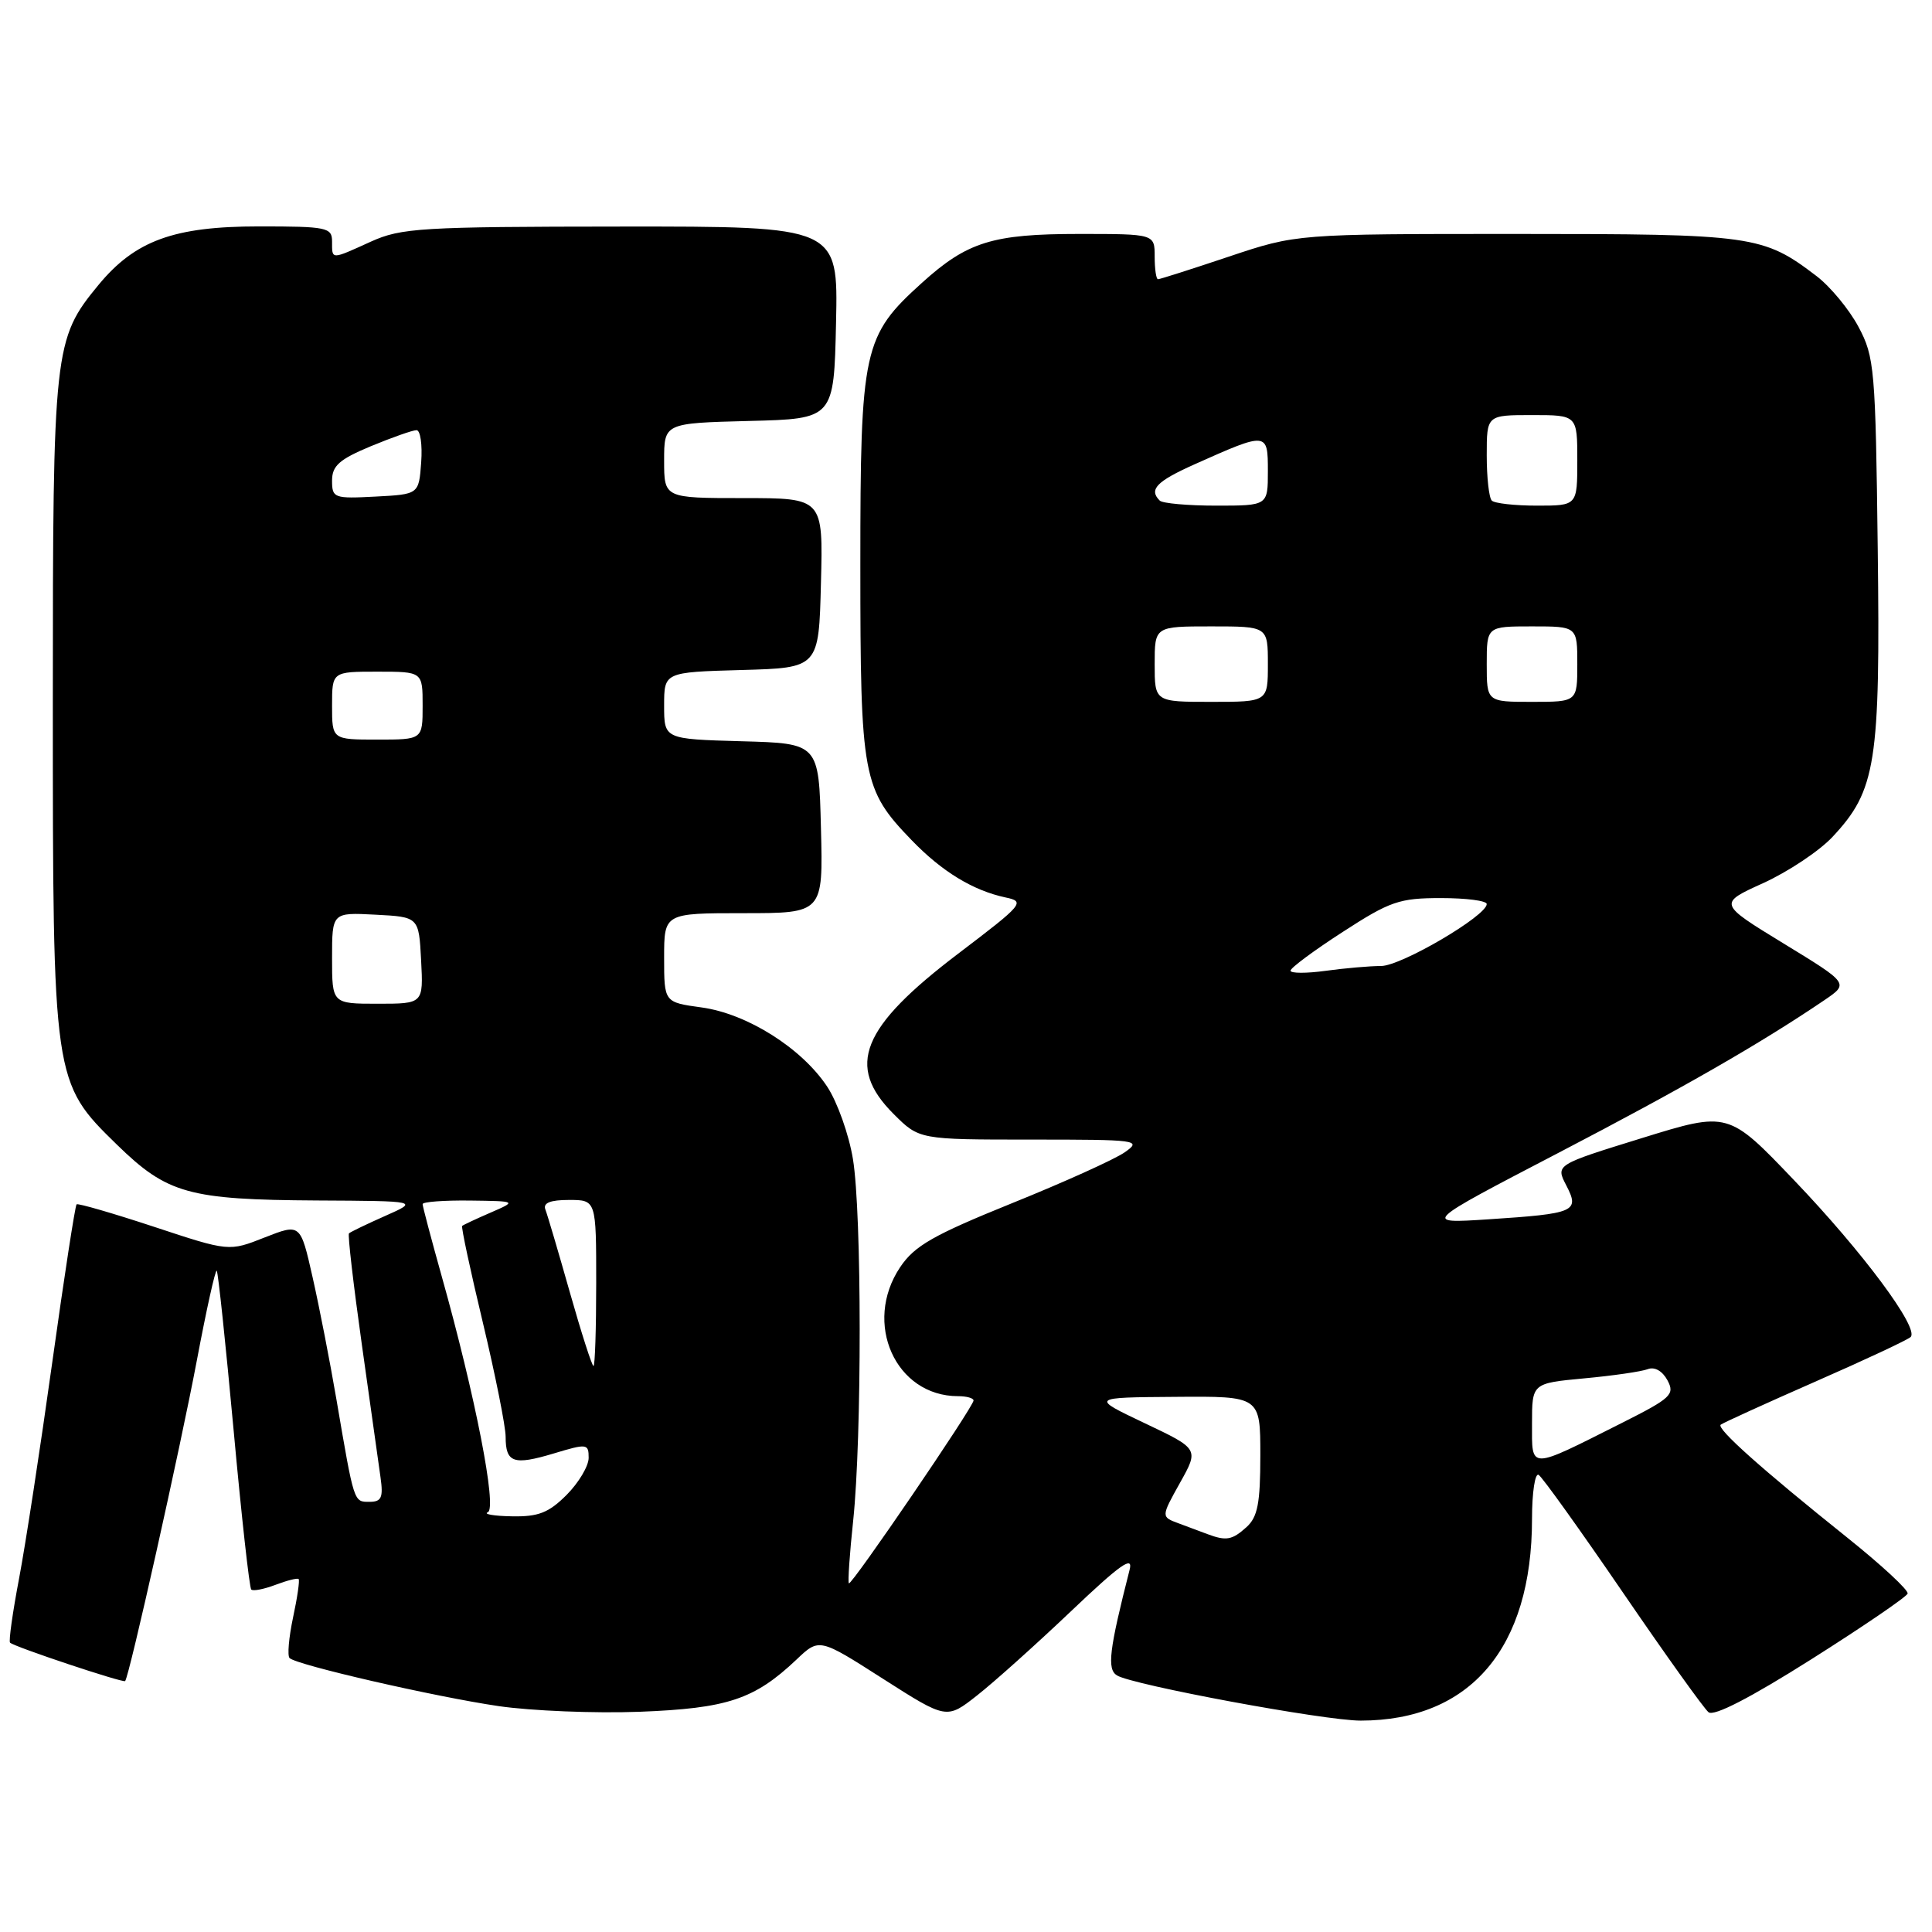 <?xml version="1.0" encoding="UTF-8" standalone="no"?>
<!DOCTYPE svg PUBLIC "-//W3C//DTD SVG 1.1//EN" "http://www.w3.org/Graphics/SVG/1.1/DTD/svg11.dtd" >
<svg xmlns="http://www.w3.org/2000/svg" xmlns:xlink="http://www.w3.org/1999/xlink" version="1.1" viewBox="0 0 256 256">
 <g >
 <path fill="currentColor"
d=" M 141.91 213.50 C 148.45 207.28 150.18 206.06 149.68 208.00 C 146.97 218.64 146.66 221.17 148.00 222.00 C 150.06 223.27 175.53 228.00 180.30 227.99 C 194.83 227.98 203.00 218.36 203.00 201.26 C 203.00 197.75 203.40 195.13 203.88 195.43 C 204.36 195.72 209.37 202.72 215.02 210.98 C 220.66 219.23 225.78 226.39 226.39 226.88 C 227.11 227.46 231.93 224.97 240.00 219.87 C 246.88 215.52 252.62 211.60 252.77 211.16 C 252.92 210.72 249.32 207.38 244.77 203.74 C 233.47 194.70 227.40 189.28 228.00 188.78 C 228.28 188.55 233.90 185.99 240.50 183.09 C 247.10 180.20 252.80 177.53 253.17 177.16 C 254.34 176.01 246.82 165.89 237.75 156.41 C 229.01 147.26 229.01 147.26 217.57 150.80 C 206.12 154.34 206.12 154.34 207.54 157.07 C 209.34 160.55 208.75 160.81 197.17 161.57 C 188.50 162.13 188.50 162.13 206.50 152.76 C 223.03 144.15 233.30 138.25 241.75 132.52 C 245.00 130.31 245.00 130.31 236.34 125.02 C 227.67 119.72 227.67 119.72 233.65 117.01 C 236.93 115.51 241.06 112.77 242.81 110.90 C 248.59 104.73 249.16 101.11 248.81 72.80 C 248.52 48.83 248.38 47.28 246.26 43.31 C 245.03 41.00 242.53 37.98 240.71 36.59 C 233.61 31.18 232.35 31.00 200.93 31.00 C 171.80 31.00 171.80 31.00 162.84 34.00 C 157.92 35.65 153.69 37.00 153.44 37.00 C 153.20 37.00 153.00 35.65 153.00 34.00 C 153.00 31.00 153.00 31.00 142.97 31.00 C 131.53 31.00 128.17 32.04 122.17 37.47 C 114.37 44.51 114.00 46.22 114.00 74.85 C 114.00 103.06 114.29 104.59 120.80 111.33 C 124.82 115.50 128.94 118.00 133.25 118.92 C 135.88 119.47 135.60 119.81 126.97 126.36 C 114.10 136.14 112.04 141.24 118.40 147.60 C 121.80 151.00 121.80 151.00 136.62 151.00 C 150.80 151.00 151.34 151.07 149.04 152.68 C 147.72 153.61 140.99 156.65 134.10 159.43 C 123.65 163.66 121.18 165.07 119.28 167.90 C 114.31 175.30 118.66 185.00 126.95 185.00 C 128.08 185.00 129.00 185.26 129.00 185.57 C 129.00 186.40 112.81 210.15 112.48 209.80 C 112.33 209.63 112.58 205.90 113.05 201.50 C 114.21 190.47 114.20 160.77 113.02 153.59 C 112.49 150.34 110.95 146.02 109.61 143.99 C 106.24 138.89 99.00 134.32 92.96 133.49 C 88.00 132.81 88.00 132.81 88.00 126.91 C 88.00 121.00 88.00 121.00 98.53 121.00 C 109.07 121.00 109.07 121.00 108.78 109.75 C 108.50 98.50 108.50 98.50 98.25 98.22 C 88.00 97.93 88.00 97.93 88.00 93.50 C 88.00 89.07 88.00 89.07 98.25 88.78 C 108.50 88.50 108.50 88.50 108.78 77.25 C 109.07 66.00 109.07 66.00 98.53 66.00 C 88.00 66.00 88.00 66.00 88.00 61.03 C 88.00 56.07 88.00 56.07 99.25 55.78 C 110.50 55.50 110.50 55.50 110.78 42.75 C 111.06 30.00 111.06 30.00 82.28 30.02 C 55.77 30.04 53.16 30.20 49.14 32.02 C 43.81 34.44 44.00 34.44 44.00 32.00 C 44.00 30.14 43.33 30.00 34.32 30.00 C 23.03 30.00 17.89 31.88 13.03 37.78 C 7.14 44.93 7.00 46.20 7.00 93.00 C 7.00 143.25 7.02 143.41 15.50 151.68 C 22.17 158.18 24.99 158.97 42.00 159.07 C 55.50 159.14 55.50 159.14 51.03 161.12 C 48.57 162.21 46.42 163.25 46.24 163.43 C 46.06 163.60 46.83 170.22 47.94 178.12 C 49.06 186.03 50.17 193.96 50.42 195.75 C 50.80 198.44 50.55 199.00 48.96 199.00 C 46.86 199.00 46.94 199.24 44.58 185.44 C 43.73 180.46 42.31 173.17 41.42 169.24 C 39.81 162.11 39.81 162.11 35.07 163.97 C 30.34 165.84 30.34 165.84 20.42 162.56 C 14.96 160.76 10.34 159.42 10.15 159.58 C 9.96 159.73 8.51 169.14 6.93 180.48 C 5.35 191.82 3.37 204.74 2.52 209.20 C 1.67 213.67 1.14 217.47 1.33 217.66 C 1.88 218.21 16.31 223.02 16.58 222.75 C 17.11 222.22 23.89 191.88 26.08 180.28 C 27.35 173.55 28.53 168.20 28.72 168.38 C 28.90 168.56 29.90 178.04 30.95 189.45 C 31.99 200.85 33.05 210.38 33.29 210.62 C 33.53 210.86 34.97 210.58 36.50 210.00 C 38.03 209.42 39.41 209.07 39.57 209.23 C 39.73 209.39 39.40 211.69 38.83 214.33 C 38.27 216.98 38.06 219.39 38.37 219.70 C 39.29 220.62 57.62 224.83 66.08 226.07 C 70.41 226.70 78.80 227.04 84.73 226.82 C 96.38 226.37 99.95 225.19 105.53 219.91 C 108.55 217.04 108.55 217.04 116.99 222.44 C 125.43 227.83 125.43 227.83 129.46 224.66 C 131.68 222.92 137.28 217.90 141.91 213.50 Z  M 160.00 203.28 C 159.18 202.97 157.45 202.32 156.17 201.85 C 153.84 200.99 153.84 200.99 156.35 196.49 C 158.87 191.99 158.87 191.99 151.68 188.58 C 144.50 185.17 144.50 185.17 155.75 185.09 C 167.00 185.00 167.00 185.00 167.00 192.85 C 167.00 199.18 166.65 201.01 165.17 202.35 C 163.26 204.07 162.49 204.21 160.00 203.28 Z  M 64.64 200.38 C 65.89 199.86 62.97 184.92 58.52 169.08 C 57.14 164.15 56.00 159.86 56.00 159.55 C 56.00 159.25 58.81 159.04 62.25 159.08 C 68.50 159.16 68.50 159.16 65.00 160.68 C 63.08 161.51 61.38 162.31 61.24 162.44 C 61.09 162.58 62.33 168.36 63.99 175.29 C 65.64 182.22 67.00 189.01 67.00 190.39 C 67.00 193.83 68.05 194.19 73.38 192.59 C 77.79 191.26 78.00 191.29 78.00 193.17 C 78.00 194.26 76.68 196.47 75.08 198.08 C 72.71 200.45 71.34 200.99 67.83 200.92 C 65.45 200.88 64.01 200.63 64.64 200.38 Z  M 203.00 188.62 C 203.00 183.29 203.00 183.29 209.92 182.64 C 213.72 182.29 217.51 181.74 218.34 181.42 C 219.25 181.07 220.28 181.66 220.95 182.90 C 221.95 184.78 221.44 185.26 214.92 188.54 C 202.46 194.81 203.00 194.81 203.00 188.62 Z  M 75.51 171.25 C 73.99 165.89 72.53 160.94 72.26 160.25 C 71.94 159.39 72.92 159.00 75.39 159.00 C 79.00 159.00 79.00 159.00 79.00 170.00 C 79.00 176.05 78.84 181.00 78.64 181.00 C 78.44 181.00 77.03 176.61 75.51 171.25 Z  M 44.00 126.95 C 44.00 120.90 44.00 120.90 49.75 121.20 C 55.50 121.50 55.50 121.50 55.80 127.25 C 56.10 133.00 56.10 133.00 50.05 133.00 C 44.00 133.00 44.00 133.00 44.00 126.95 Z  M 171.00 128.62 C 171.00 128.25 174.12 125.94 177.93 123.48 C 184.19 119.42 185.43 119.00 190.93 119.00 C 194.27 119.00 197.00 119.35 197.00 119.79 C 197.00 121.35 185.66 128.00 183.00 128.00 C 181.50 128.00 178.19 128.29 175.64 128.64 C 173.09 128.99 171.00 128.98 171.00 128.62 Z  M 44.00 93.50 C 44.00 89.00 44.00 89.00 50.00 89.00 C 56.00 89.00 56.00 89.00 56.00 93.50 C 56.00 98.00 56.00 98.00 50.00 98.00 C 44.00 98.00 44.00 98.00 44.00 93.50 Z  M 153.00 88.00 C 153.00 83.00 153.00 83.00 160.50 83.00 C 168.00 83.00 168.00 83.00 168.00 88.00 C 168.00 93.00 168.00 93.00 160.50 93.00 C 153.00 93.00 153.00 93.00 153.00 88.00 Z  M 197.00 88.00 C 197.00 83.00 197.00 83.00 203.00 83.00 C 209.00 83.00 209.00 83.00 209.00 88.00 C 209.00 93.00 209.00 93.00 203.00 93.00 C 197.00 93.00 197.00 93.00 197.00 88.00 Z  M 153.67 66.33 C 152.20 64.87 153.23 63.79 158.25 61.54 C 167.94 57.21 168.00 57.21 168.00 62.43 C 168.00 67.00 168.00 67.00 161.17 67.00 C 157.41 67.00 154.03 66.70 153.67 66.33 Z  M 197.67 66.33 C 197.30 65.97 197.00 63.27 197.00 60.33 C 197.00 55.00 197.00 55.00 203.00 55.00 C 209.00 55.00 209.00 55.00 209.00 61.00 C 209.00 67.00 209.00 67.00 203.67 67.00 C 200.73 67.00 198.03 66.70 197.67 66.33 Z  M 44.00 63.68 C 44.00 61.72 44.96 60.87 49.13 59.13 C 51.96 57.96 54.68 57.00 55.19 57.00 C 55.70 57.00 55.98 58.91 55.81 61.25 C 55.50 65.50 55.50 65.50 49.75 65.80 C 44.25 66.09 44.00 65.99 44.00 63.68 Z "/>
</g>
</svg>
